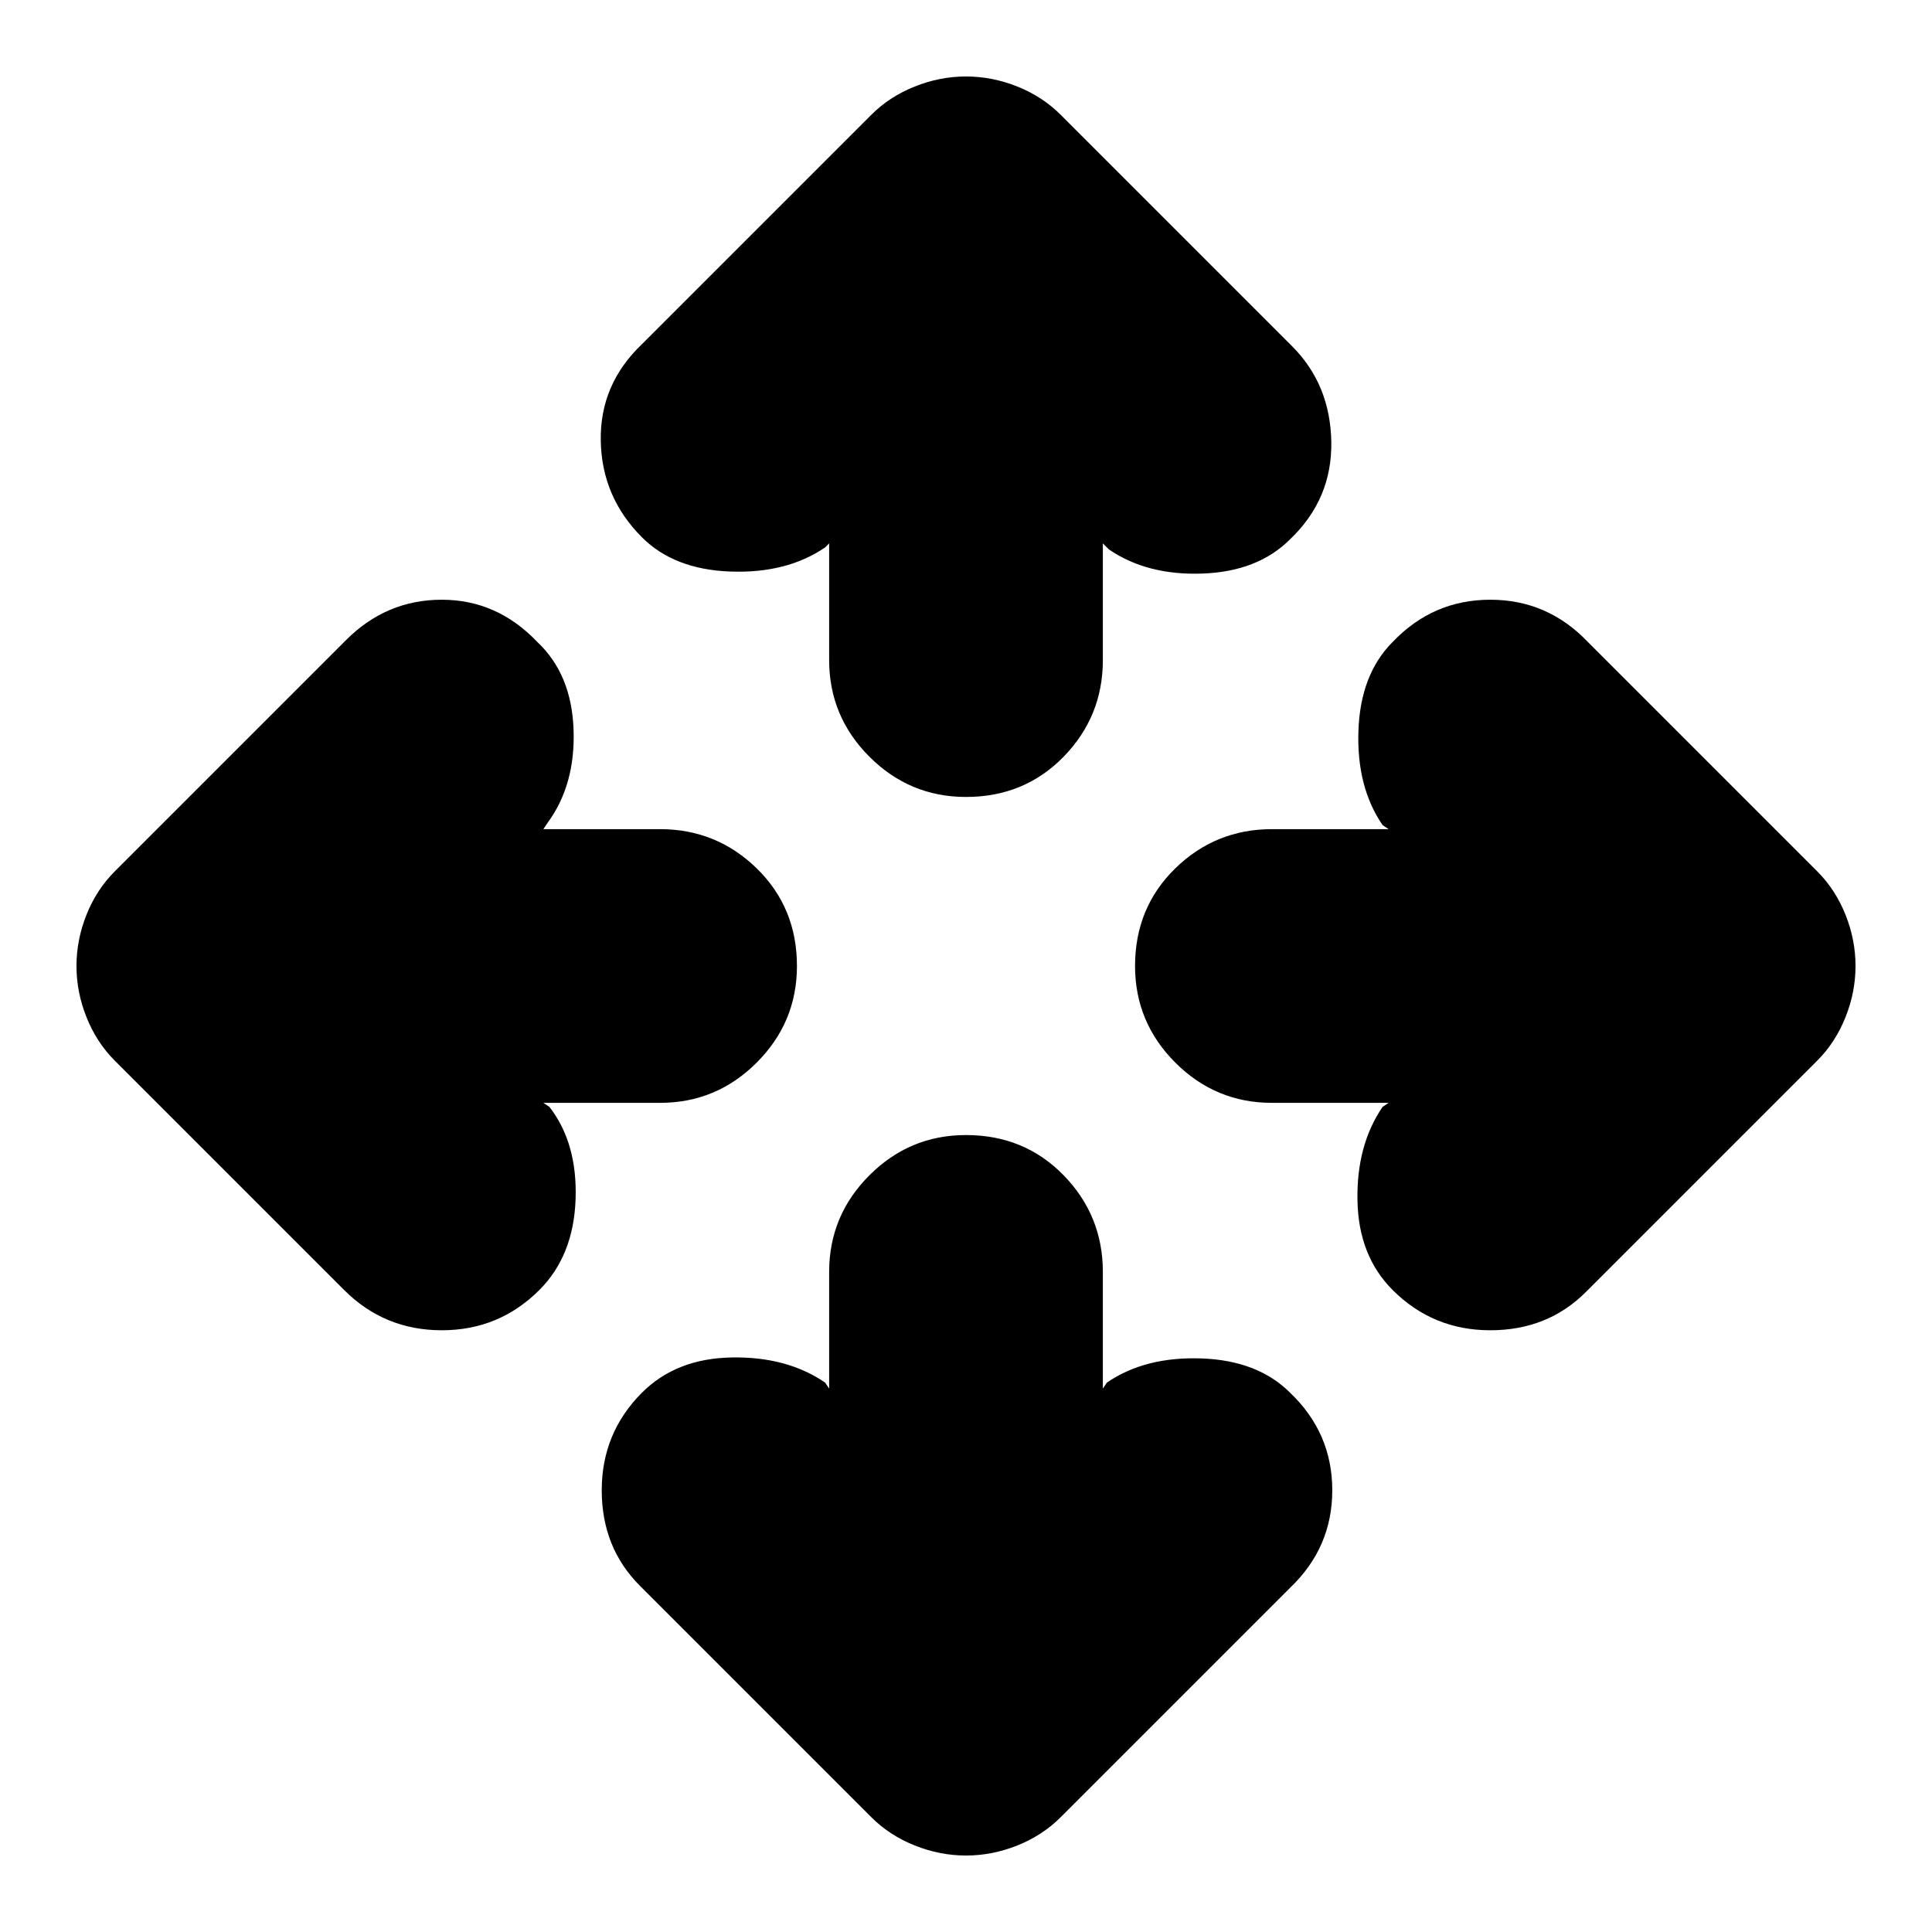 <svg xmlns="http://www.w3.org/2000/svg" height="24" width="24"><path d="M12 9.9Q11.3 9.9 10.8 9.4Q10.3 8.9 10.3 8.2V6.75L10.25 6.8Q9.775 7.125 9.075 7.1Q8.375 7.075 7.975 6.675Q7.475 6.175 7.463 5.475Q7.45 4.775 7.975 4.275L10.825 1.425Q11.05 1.2 11.363 1.075Q11.675 0.95 12 0.95Q12.325 0.95 12.638 1.075Q12.95 1.2 13.175 1.425L16.05 4.3Q16.525 4.775 16.538 5.487Q16.55 6.2 16.025 6.7Q15.625 7.1 14.938 7.125Q14.25 7.15 13.775 6.825L13.7 6.75V8.2Q13.7 8.9 13.213 9.4Q12.725 9.9 12 9.9ZM12 23.05Q11.675 23.05 11.363 22.925Q11.05 22.8 10.825 22.575L7.95 19.7Q7.475 19.225 7.475 18.513Q7.475 17.8 7.975 17.3Q8.4 16.875 9.088 16.863Q9.775 16.85 10.25 17.175L10.3 17.25V15.8Q10.3 15.1 10.8 14.6Q11.3 14.1 12 14.1Q12.725 14.1 13.213 14.6Q13.7 15.1 13.7 15.8V17.25L13.75 17.175Q14.225 16.85 14.925 16.875Q15.625 16.9 16.025 17.3Q16.55 17.8 16.55 18.513Q16.55 19.225 16.025 19.725L13.175 22.575Q12.95 22.8 12.638 22.925Q12.325 23.05 12 23.05ZM17.3 16.025Q16.875 15.6 16.863 14.912Q16.85 14.225 17.175 13.75L17.25 13.7H15.8Q15.1 13.7 14.6 13.2Q14.1 12.7 14.1 12Q14.1 11.275 14.6 10.787Q15.1 10.3 15.8 10.3H17.25L17.175 10.25Q16.85 9.775 16.875 9.075Q16.9 8.375 17.3 7.975Q17.8 7.45 18.513 7.45Q19.225 7.45 19.725 7.975L22.575 10.825Q22.8 11.05 22.925 11.362Q23.05 11.675 23.05 12Q23.05 12.325 22.925 12.637Q22.8 12.95 22.575 13.175L19.7 16.05Q19.225 16.525 18.513 16.525Q17.8 16.525 17.3 16.025ZM4.275 16.025 1.425 13.175Q1.2 12.95 1.075 12.637Q0.95 12.325 0.95 12Q0.95 11.675 1.075 11.362Q1.2 11.05 1.425 10.825L4.3 7.95Q4.8 7.45 5.488 7.45Q6.175 7.45 6.675 7.975Q7.1 8.375 7.125 9.062Q7.15 9.75 6.8 10.225L6.75 10.3H8.2Q8.9 10.3 9.4 10.787Q9.9 11.275 9.9 12Q9.9 12.7 9.4 13.2Q8.9 13.7 8.2 13.7H6.75L6.825 13.75Q7.175 14.2 7.15 14.9Q7.125 15.6 6.7 16.025Q6.2 16.525 5.488 16.525Q4.775 16.525 4.275 16.025Z"/></svg>